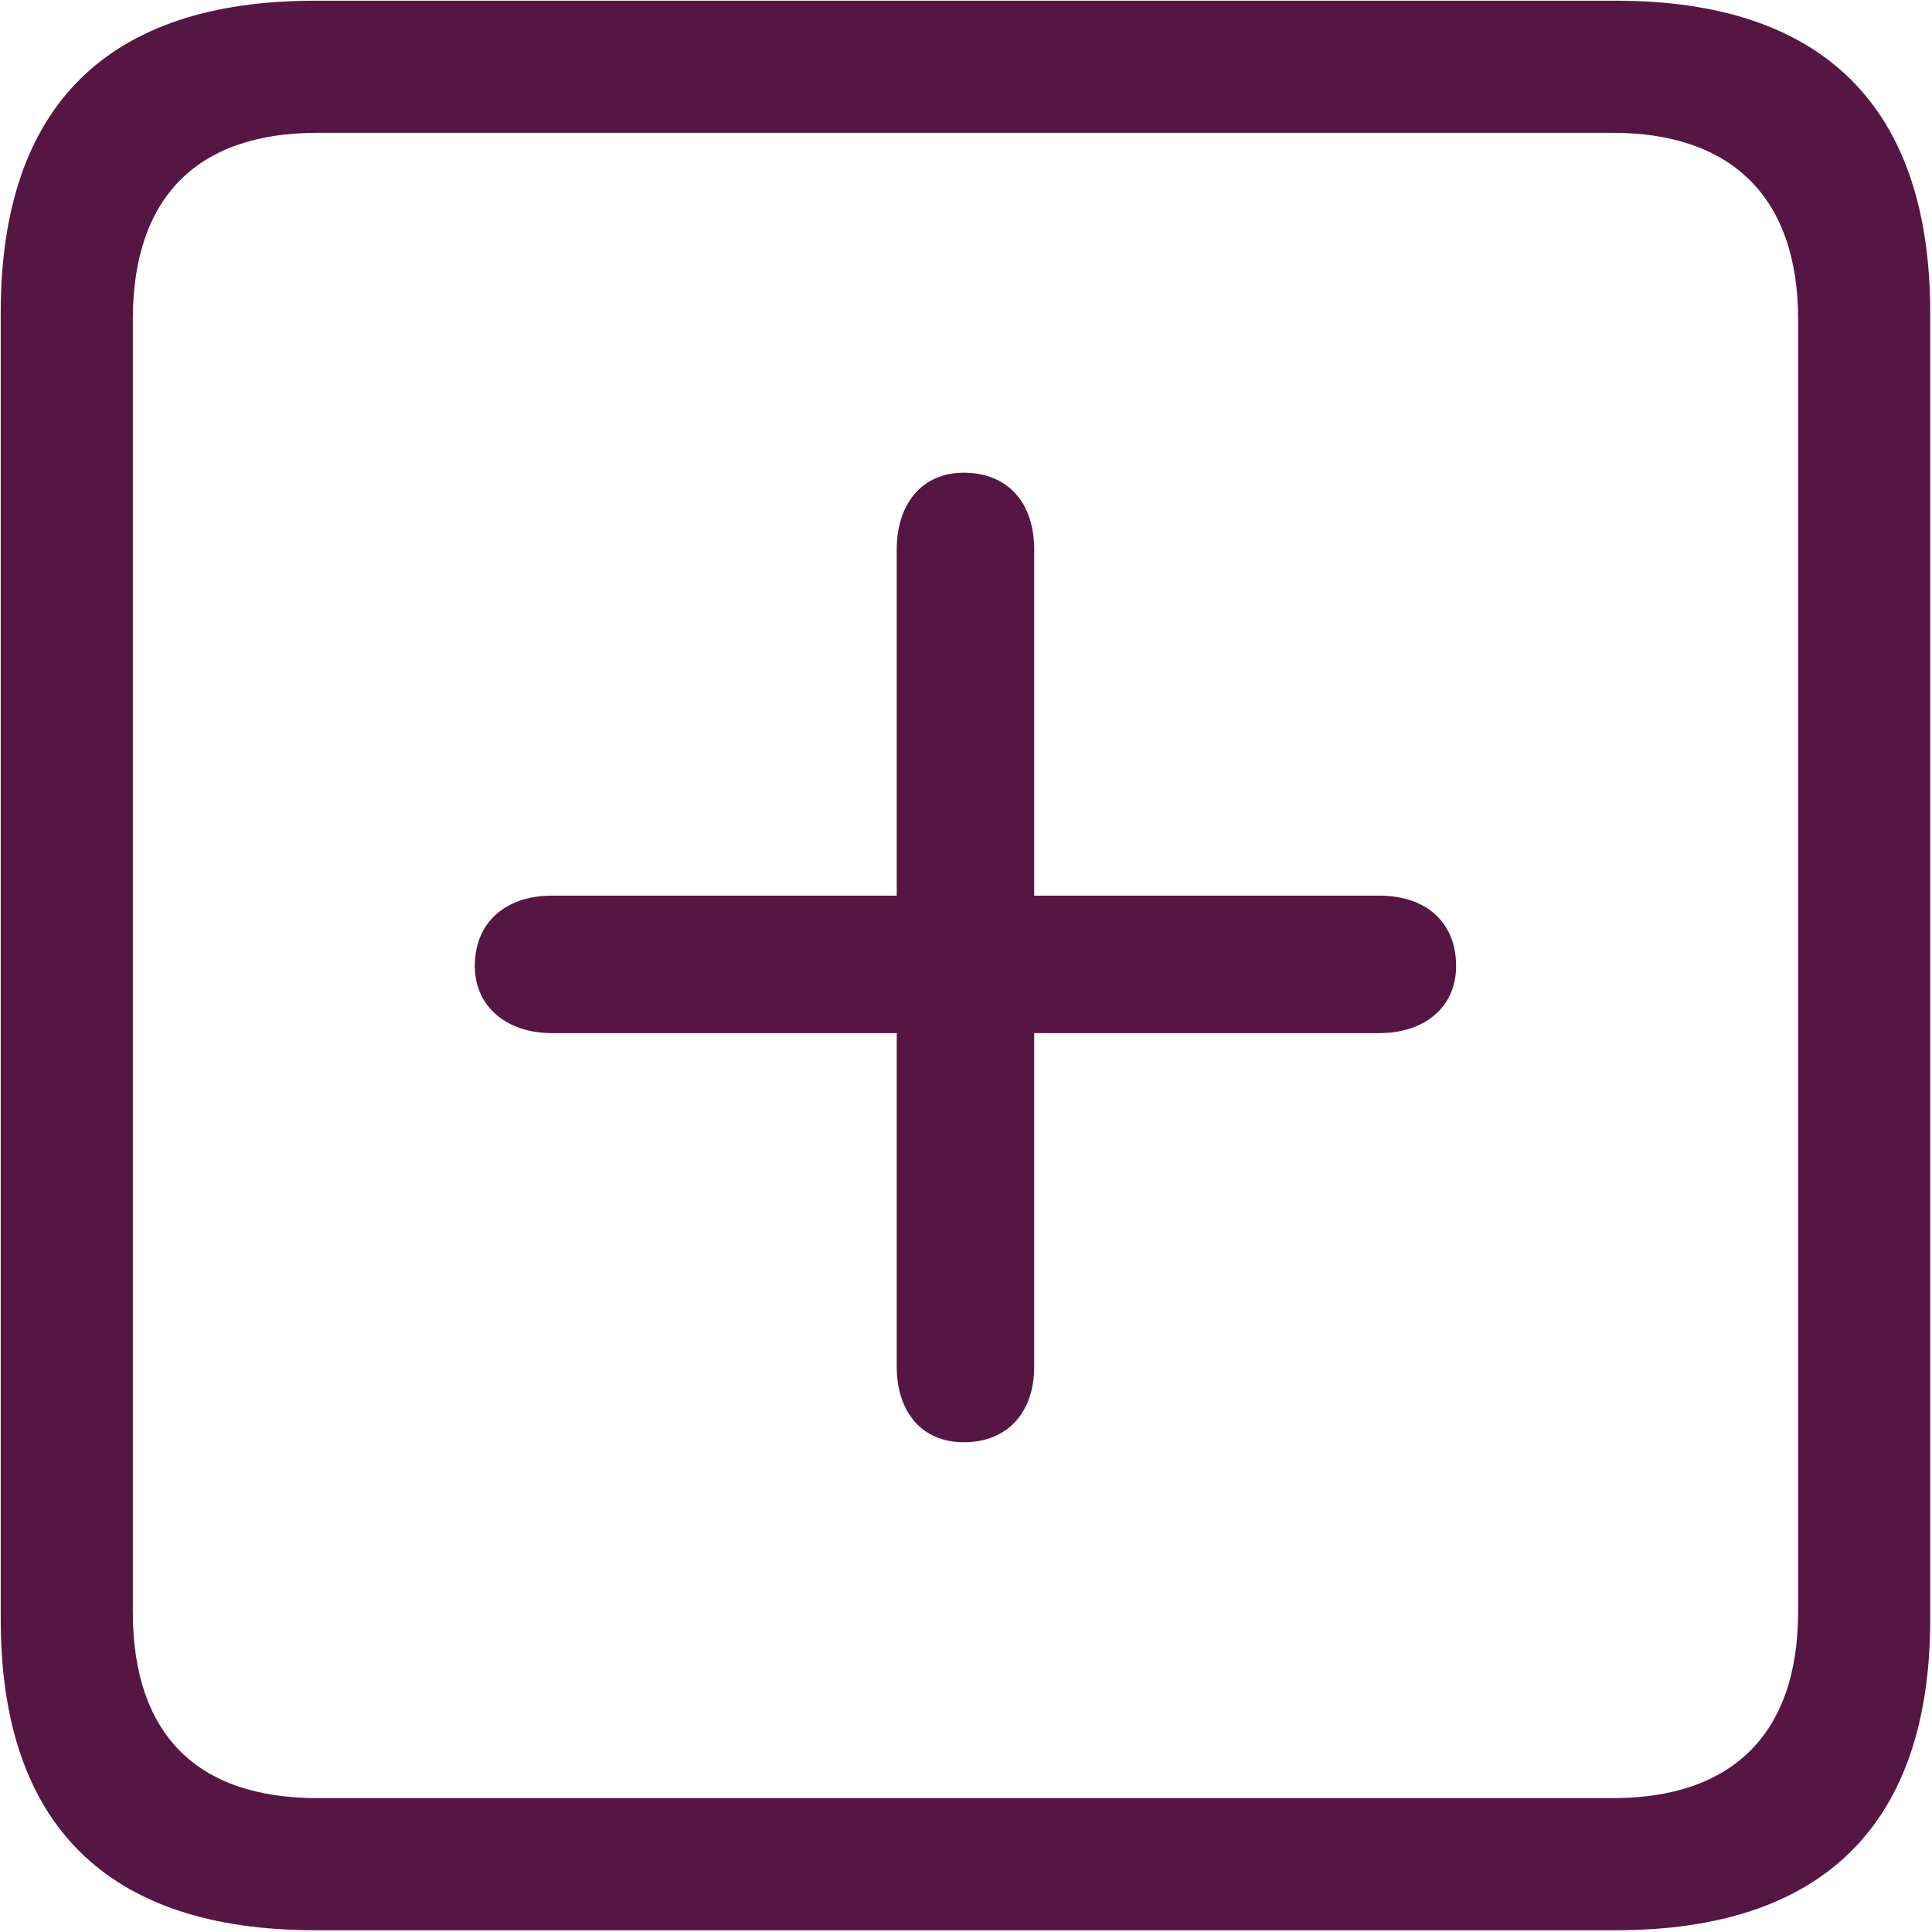 <svg width="340" height="340" viewBox="0 0 340 340" fill="none" xmlns="http://www.w3.org/2000/svg">
<path d="M55.438 339.688H284.375C320.938 339.688 339.688 320.938 339.688 284.938V55.062C339.688 18.875 320.938 0.125 284.375 0.125H55.438C18.875 0.125 0.125 18.688 0.125 55.062V284.938C0.125 321.125 18.875 339.688 55.438 339.688ZM55.812 316.438C34.812 316.438 23.375 305.375 23.375 283.625V56.188C23.375 34.625 34.812 23.375 55.812 23.375H283.812C304.625 23.375 316.438 34.625 316.438 56.188V283.625C316.438 305.375 304.625 316.438 283.812 316.438H55.812ZM169.625 253.812C177.312 253.812 182 248.562 182 240.5V181.812H242.75C250.625 181.812 256.25 177.312 256.25 170C256.25 162.312 251 157.625 242.75 157.625H182V96.688C182 88.438 177.312 83.188 169.625 83.188C162.125 83.188 157.812 88.812 157.812 96.688V157.625H97.062C89 157.625 83.562 162.312 83.562 170C83.562 177.312 89.375 181.812 97.062 181.812H157.812V240.5C157.812 248.375 162.125 253.812 169.625 253.812Z" fill="#561643"/>
</svg>

